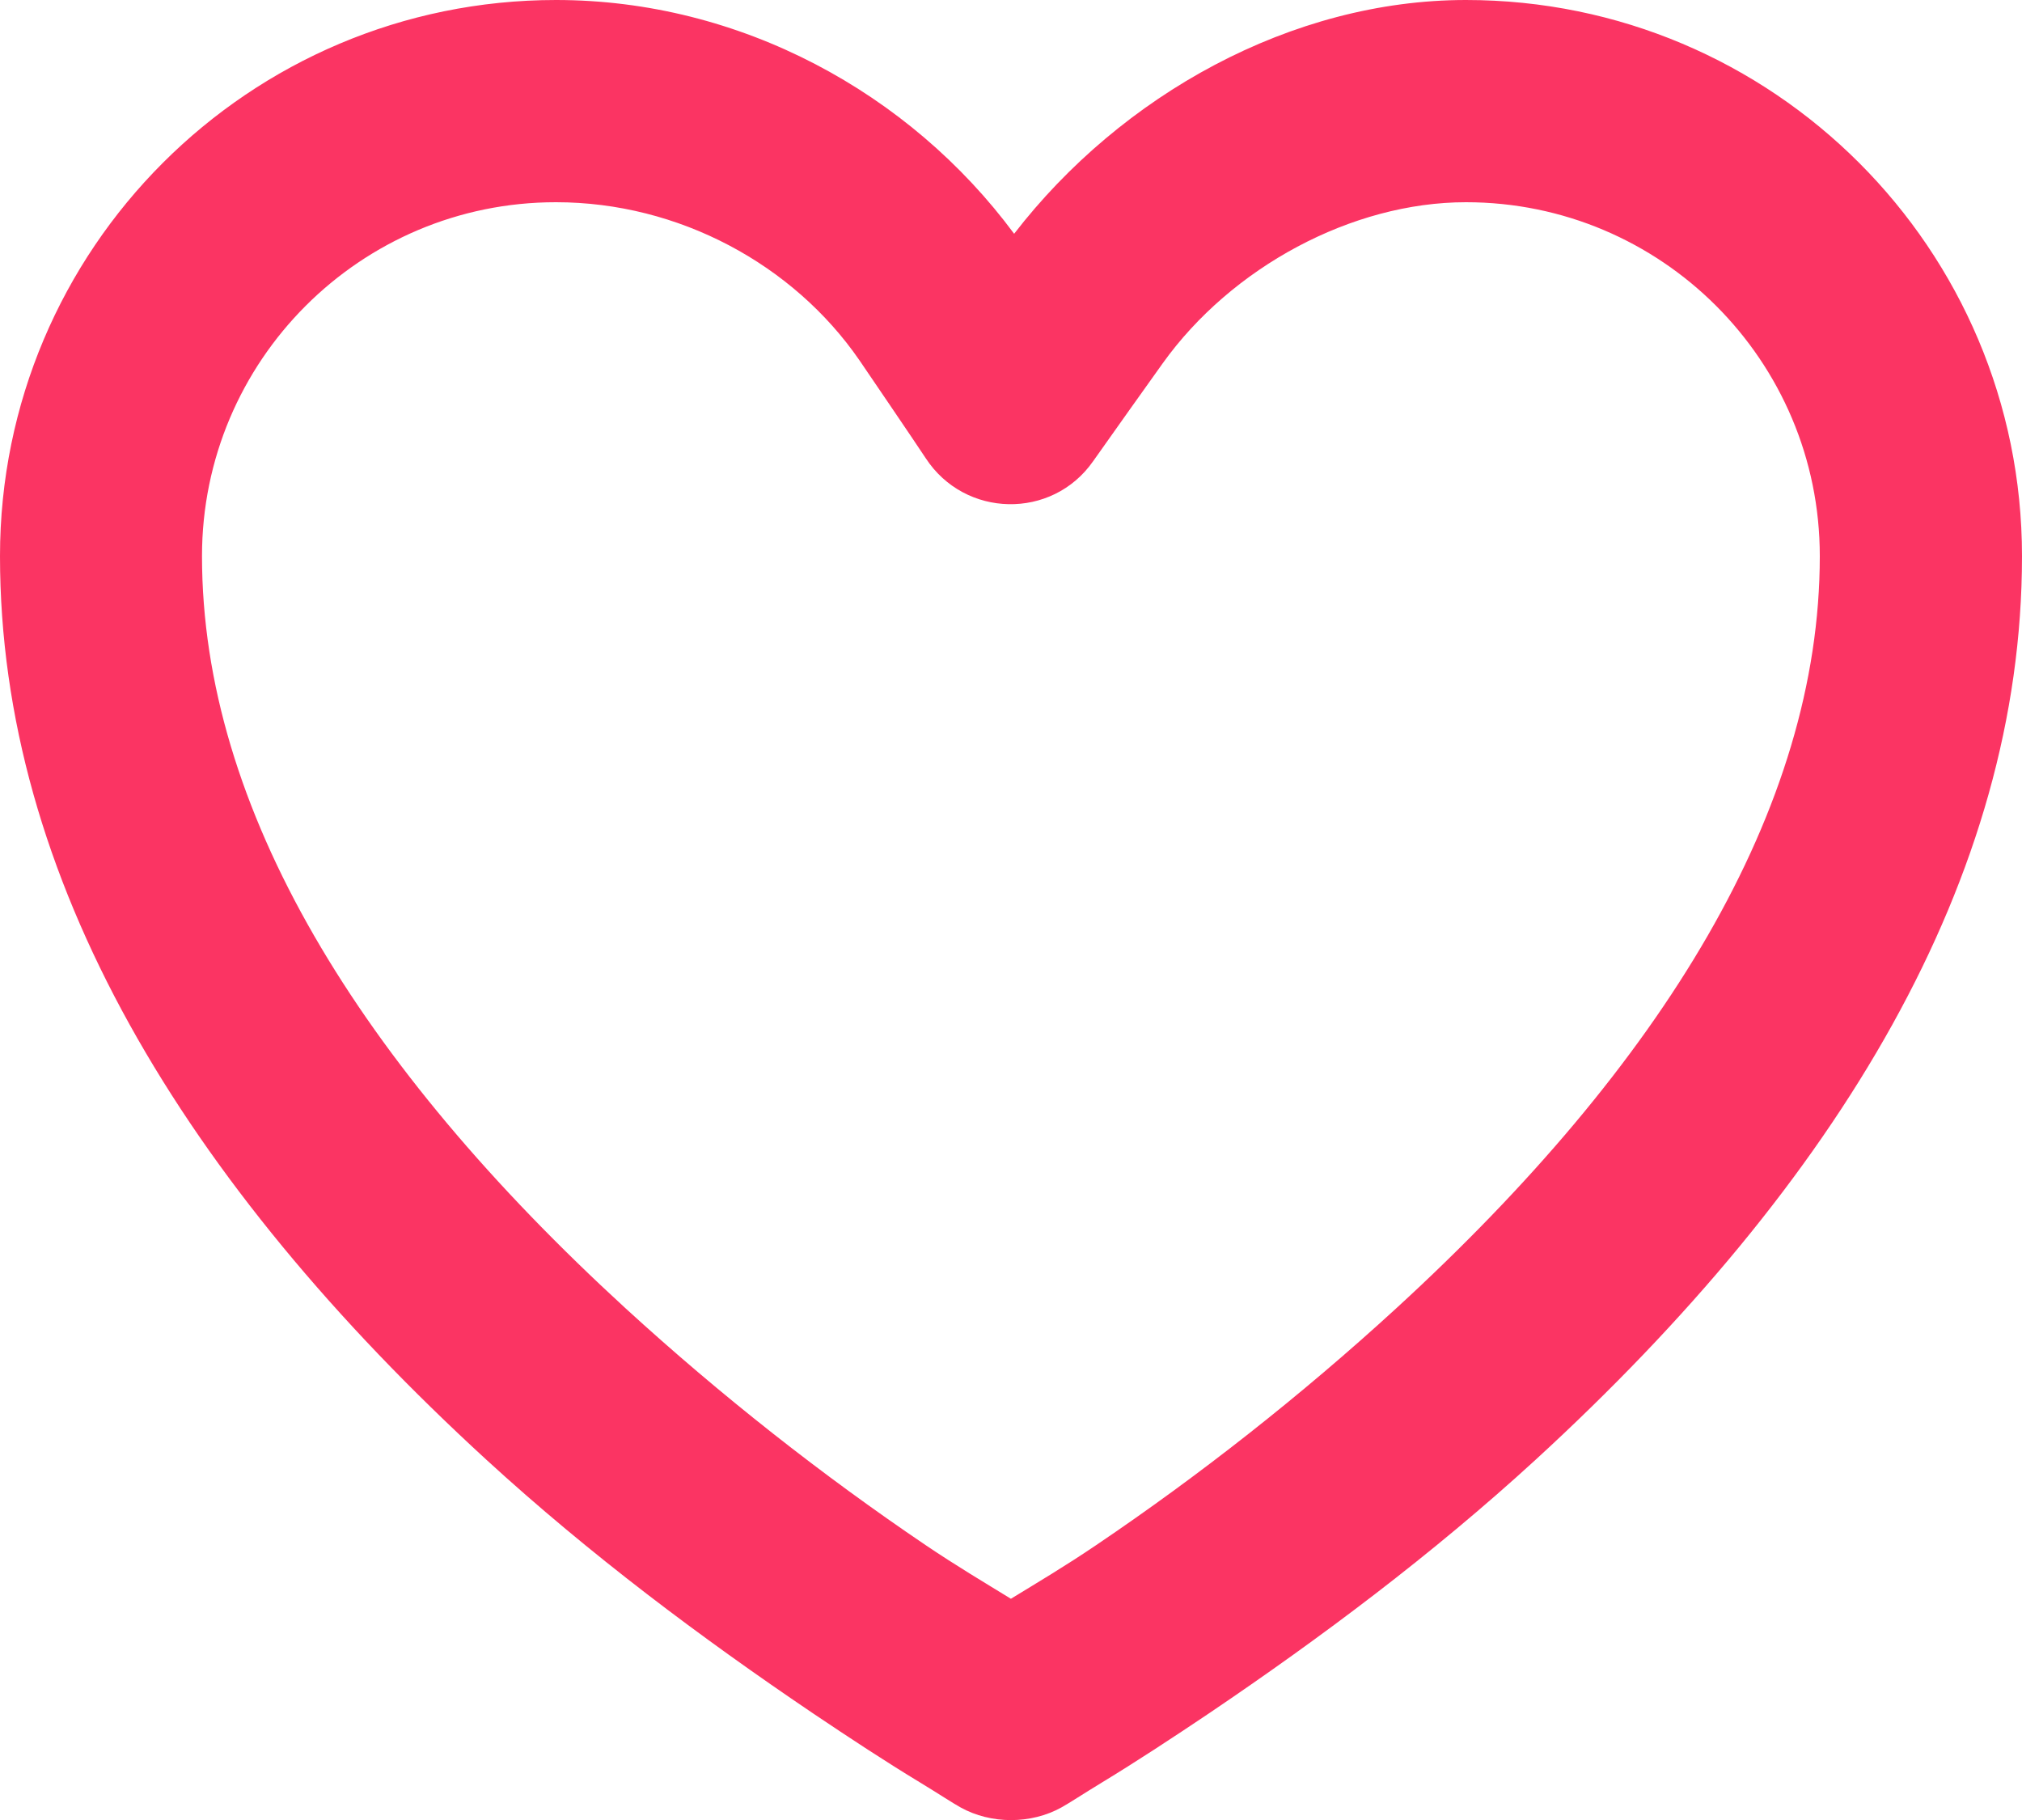 <svg fill="none" height="18" viewBox="0 0 20 18" width="20" xmlns="http://www.w3.org/2000/svg"><path d="m5.5 0c-3.038 0-5.5 2.462-5.5 5.5 0 3.184 1.813 6.188 4.812 8.938 1.024.938 2.126 1.761 3.219 2.5.383.258.741.492 1.063.687.196.119.325.205.406.25.302.168.698.168 1 0 .081-.045.21-.131.406-.25.321-.195.679-.429 1.063-.687 1.093-.739 2.195-1.562 3.219-2.5 2.999-2.75 4.812-5.754 4.812-8.938 0-3.038-2.462-5.5-5.5-5.5-1.725 0-3.41.94-4.469 2.312-1.033-1.396-2.711-2.312-4.531-2.312zm0 2c1.214 0 2.348.616 3 1.562.063.092.563.827.656.969.387.593 1.25.611 1.656.031.099-.141.619-.873.688-.968.681-.952 1.873-1.594 3-1.594 1.933 0 3.5 1.567 3.5 3.5 0 2.503-1.562 5.03-4.188 7.438-.945.866-1.952 1.656-2.969 2.343-.307.208-.581.37-.844.531-.262-.161-.536-.323-.844-.531-1.016-.687-2.023-1.477-2.969-2.343-2.626-2.408-4.188-4.935-4.188-7.438 0-1.933 1.567-3.5 3.5-3.5z" fill="#fb3463"/></svg>